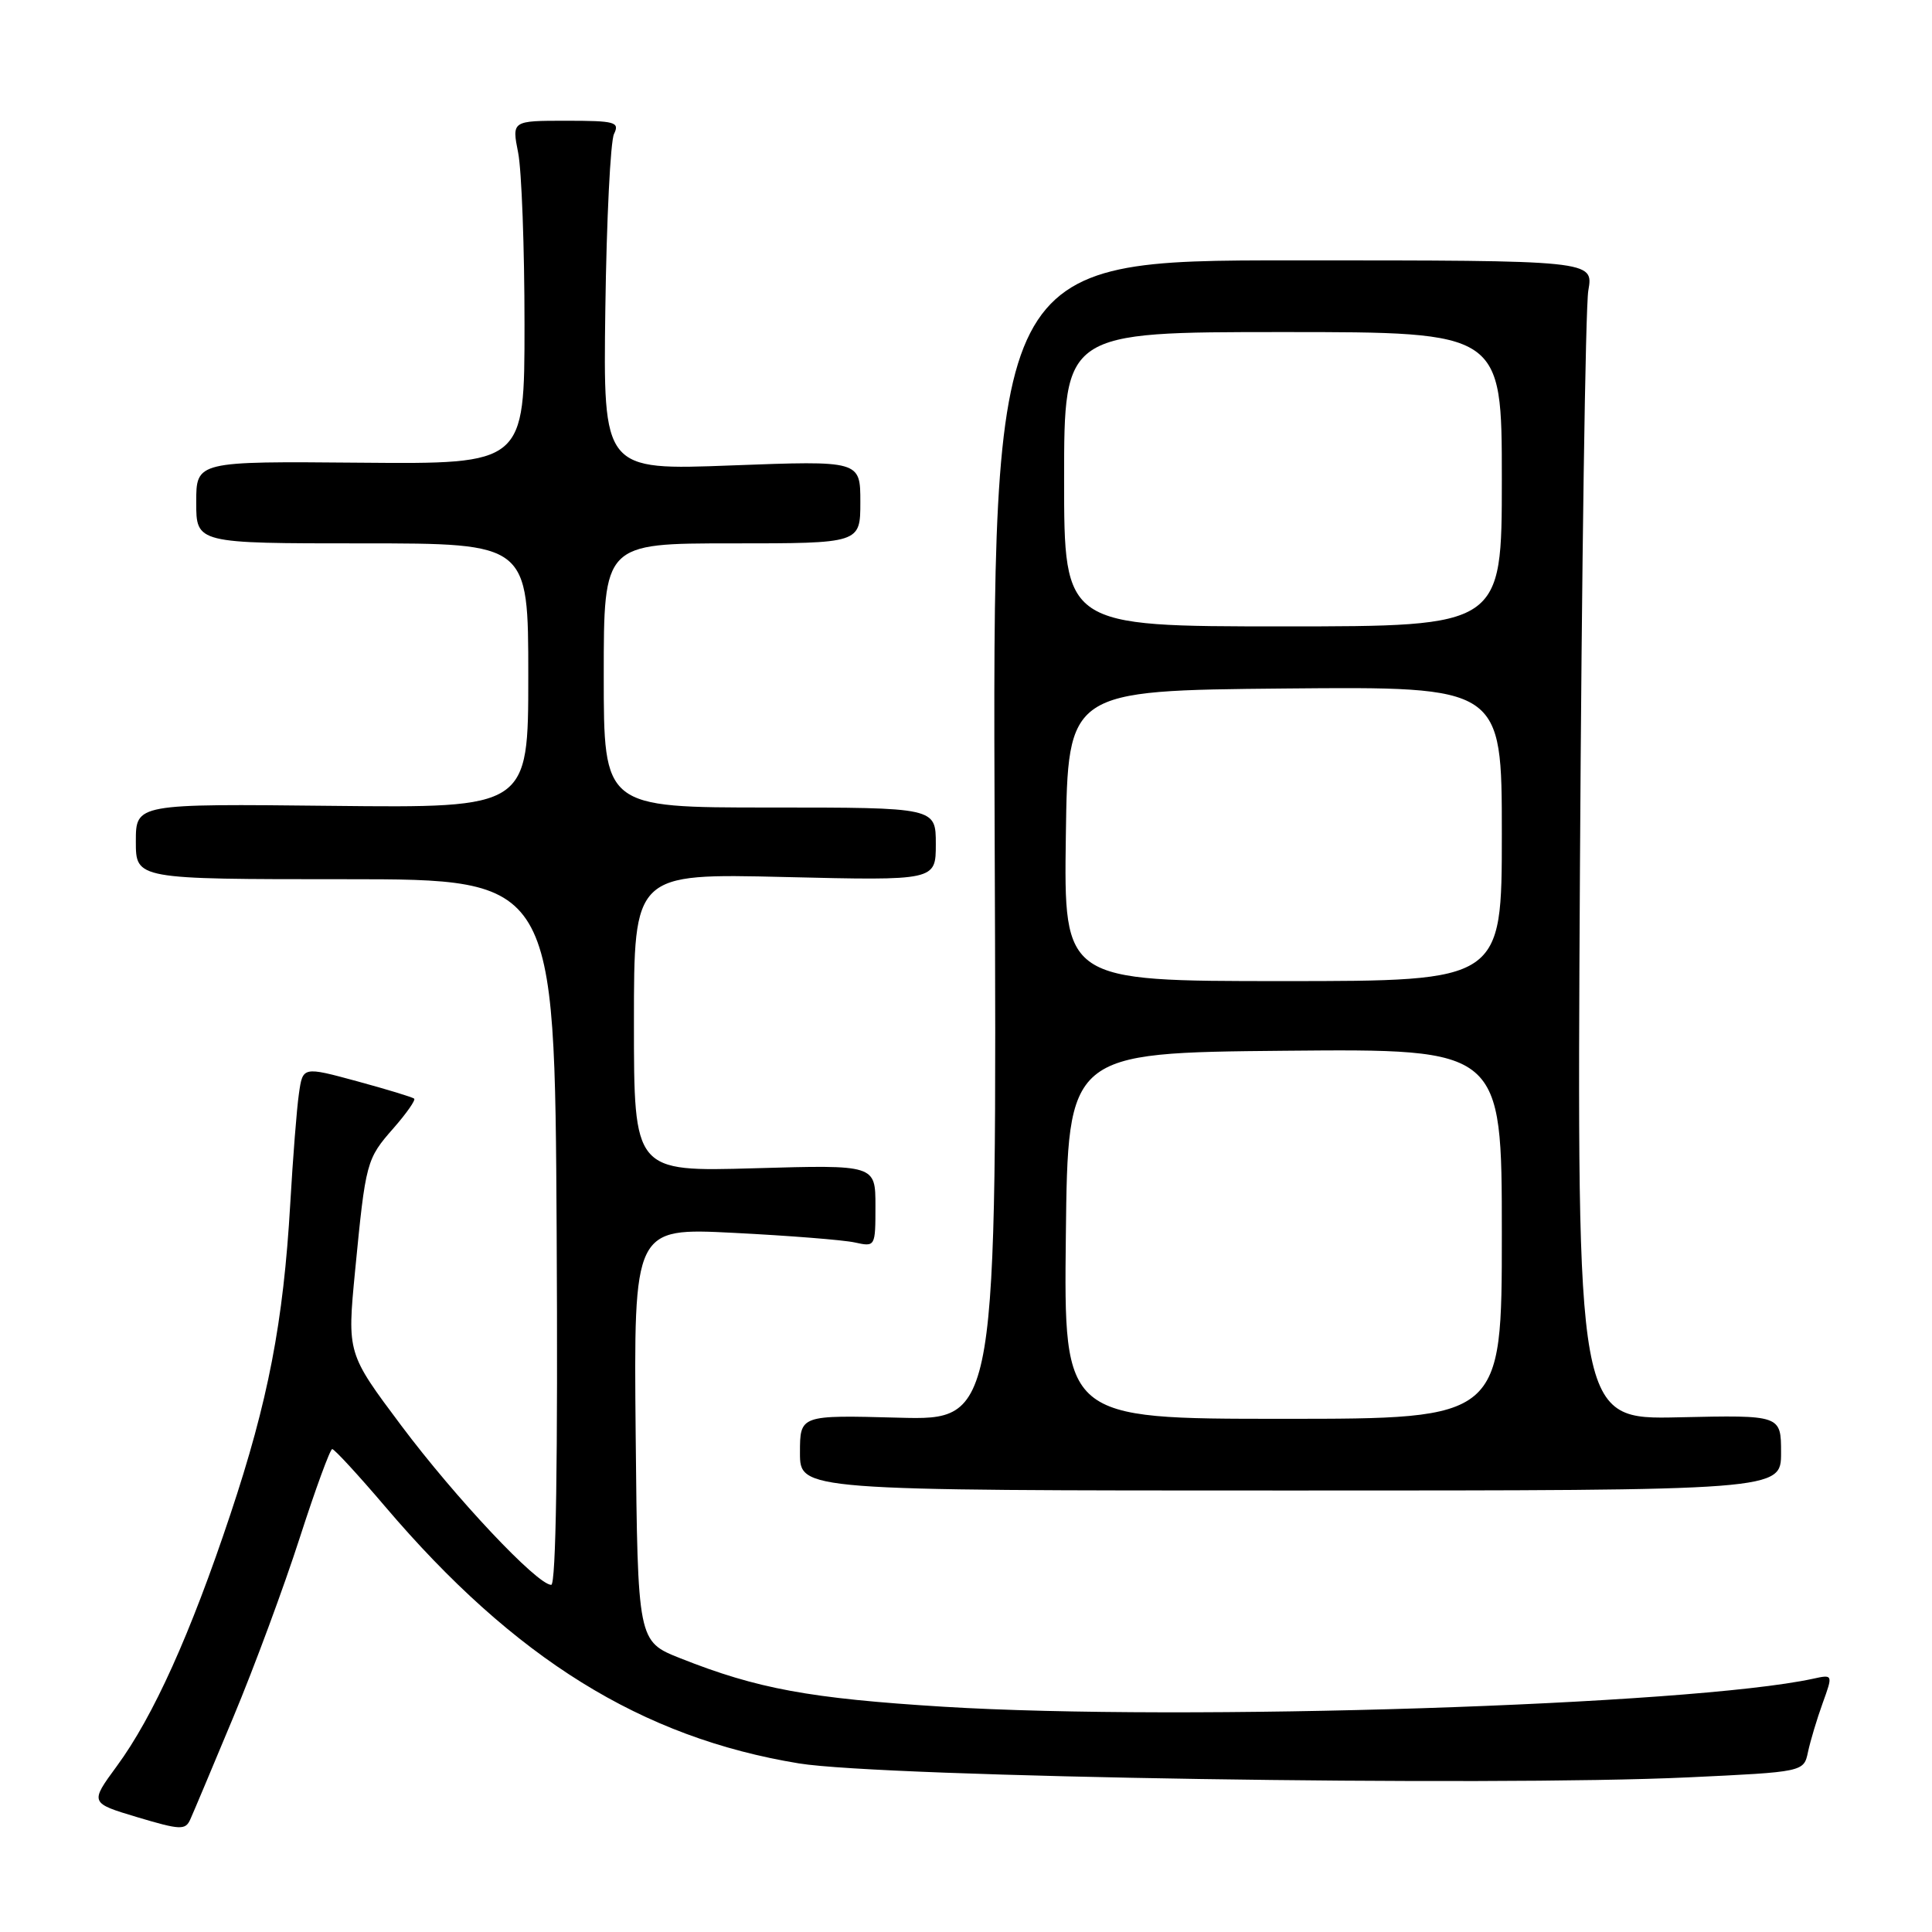 <?xml version="1.0" encoding="UTF-8" standalone="no"?>
<!DOCTYPE svg PUBLIC "-//W3C//DTD SVG 1.1//EN" "http://www.w3.org/Graphics/SVG/1.1/DTD/svg11.dtd" >
<svg xmlns="http://www.w3.org/2000/svg" xmlns:xlink="http://www.w3.org/1999/xlink" version="1.1" viewBox="0 0 256 256">
 <g >
 <path fill="currentColor"
d=" M 30.93 227.50 C 33.69 220.90 37.64 210.22 39.72 203.76 C 41.80 197.31 43.74 192.02 44.02 192.01 C 44.31 192.01 47.46 195.43 51.02 199.61 C 68.19 219.80 85.03 230.25 105.86 233.66 C 117.01 235.48 197.31 236.74 223.69 235.51 C 239.01 234.79 239.01 234.79 239.57 232.14 C 239.88 230.69 240.75 227.78 241.51 225.68 C 242.89 221.86 242.89 221.86 240.20 222.45 C 223.96 225.95 156.72 228.11 125.00 226.15 C 107.27 225.05 100.36 223.78 90.15 219.73 C 84.50 217.49 84.50 217.49 84.23 190.09 C 83.97 162.69 83.97 162.69 97.23 163.36 C 104.53 163.73 111.74 164.30 113.25 164.63 C 115.99 165.23 116.00 165.21 116.00 159.79 C 116.00 154.34 116.00 154.34 100.00 154.80 C 84.00 155.26 84.00 155.26 84.00 135.49 C 84.00 115.73 84.00 115.73 104.00 116.21 C 124.00 116.69 124.00 116.69 124.00 111.84 C 124.00 107.00 124.00 107.00 102.00 107.00 C 80.00 107.00 80.00 107.00 80.00 89.50 C 80.00 72.00 80.00 72.00 97.00 72.00 C 114.00 72.00 114.00 72.00 114.00 66.52 C 114.00 61.03 114.00 61.03 96.96 61.67 C 79.92 62.32 79.92 62.32 80.21 40.91 C 80.37 29.13 80.89 18.71 81.36 17.75 C 82.13 16.17 81.53 16.00 75.02 16.00 C 67.82 16.00 67.82 16.00 68.66 20.25 C 69.12 22.59 69.50 32.83 69.50 43.00 C 69.50 61.50 69.50 61.50 47.75 61.31 C 26.00 61.12 26.00 61.12 26.00 66.56 C 26.00 72.00 26.00 72.00 48.00 72.00 C 70.00 72.00 70.00 72.00 70.00 89.53 C 70.00 107.06 70.00 107.06 44.00 106.78 C 18.00 106.50 18.00 106.50 18.00 111.50 C 18.00 116.50 18.00 116.50 45.75 116.50 C 73.50 116.50 73.50 116.50 73.76 163.25 C 73.93 193.43 73.67 210.00 73.04 210.00 C 71.19 210.00 60.38 198.52 53.18 188.91 C 46.00 179.32 46.00 179.32 47.05 168.41 C 48.46 153.92 48.54 153.59 52.15 149.48 C 53.86 147.53 55.09 145.77 54.88 145.58 C 54.67 145.38 51.27 144.35 47.31 143.27 C 40.12 141.32 40.12 141.32 39.61 144.91 C 39.32 146.88 38.81 153.45 38.46 159.50 C 37.55 175.22 35.54 185.64 30.52 200.68 C 25.24 216.52 20.31 227.45 15.48 234.02 C 11.90 238.90 11.90 238.90 18.20 240.79 C 23.89 242.49 24.57 242.52 25.21 241.09 C 25.61 240.21 28.18 234.10 30.93 227.50 Z  M 236.00 192.50 C 236.00 187.50 236.00 187.50 222.47 187.80 C 208.94 188.11 208.94 188.11 209.35 115.30 C 209.58 75.26 210.08 40.70 210.46 38.50 C 211.16 34.50 211.16 34.50 171.33 34.50 C 131.50 34.50 131.50 34.50 131.80 111.35 C 132.10 188.20 132.10 188.20 119.05 187.85 C 106.00 187.50 106.00 187.50 106.00 192.50 C 106.00 197.50 106.00 197.50 171.00 197.50 C 236.00 197.50 236.00 197.50 236.00 192.50 Z  M 141.23 163.75 C 141.50 139.50 141.50 139.50 170.25 139.23 C 199.00 138.97 199.00 138.97 199.00 163.48 C 199.00 188.00 199.00 188.00 169.98 188.00 C 140.96 188.00 140.96 188.00 141.23 163.75 Z  M 141.23 110.75 C 141.50 91.50 141.50 91.50 170.25 91.23 C 199.00 90.97 199.00 90.97 199.00 110.48 C 199.00 130.00 199.00 130.00 169.98 130.00 C 140.96 130.00 140.96 130.00 141.23 110.75 Z  M 141.00 63.50 C 141.00 44.00 141.00 44.00 170.00 44.00 C 199.00 44.00 199.00 44.00 199.00 63.50 C 199.00 83.00 199.00 83.00 170.00 83.00 C 141.00 83.00 141.00 83.00 141.00 63.50 Z "/>
</g>
</svg>